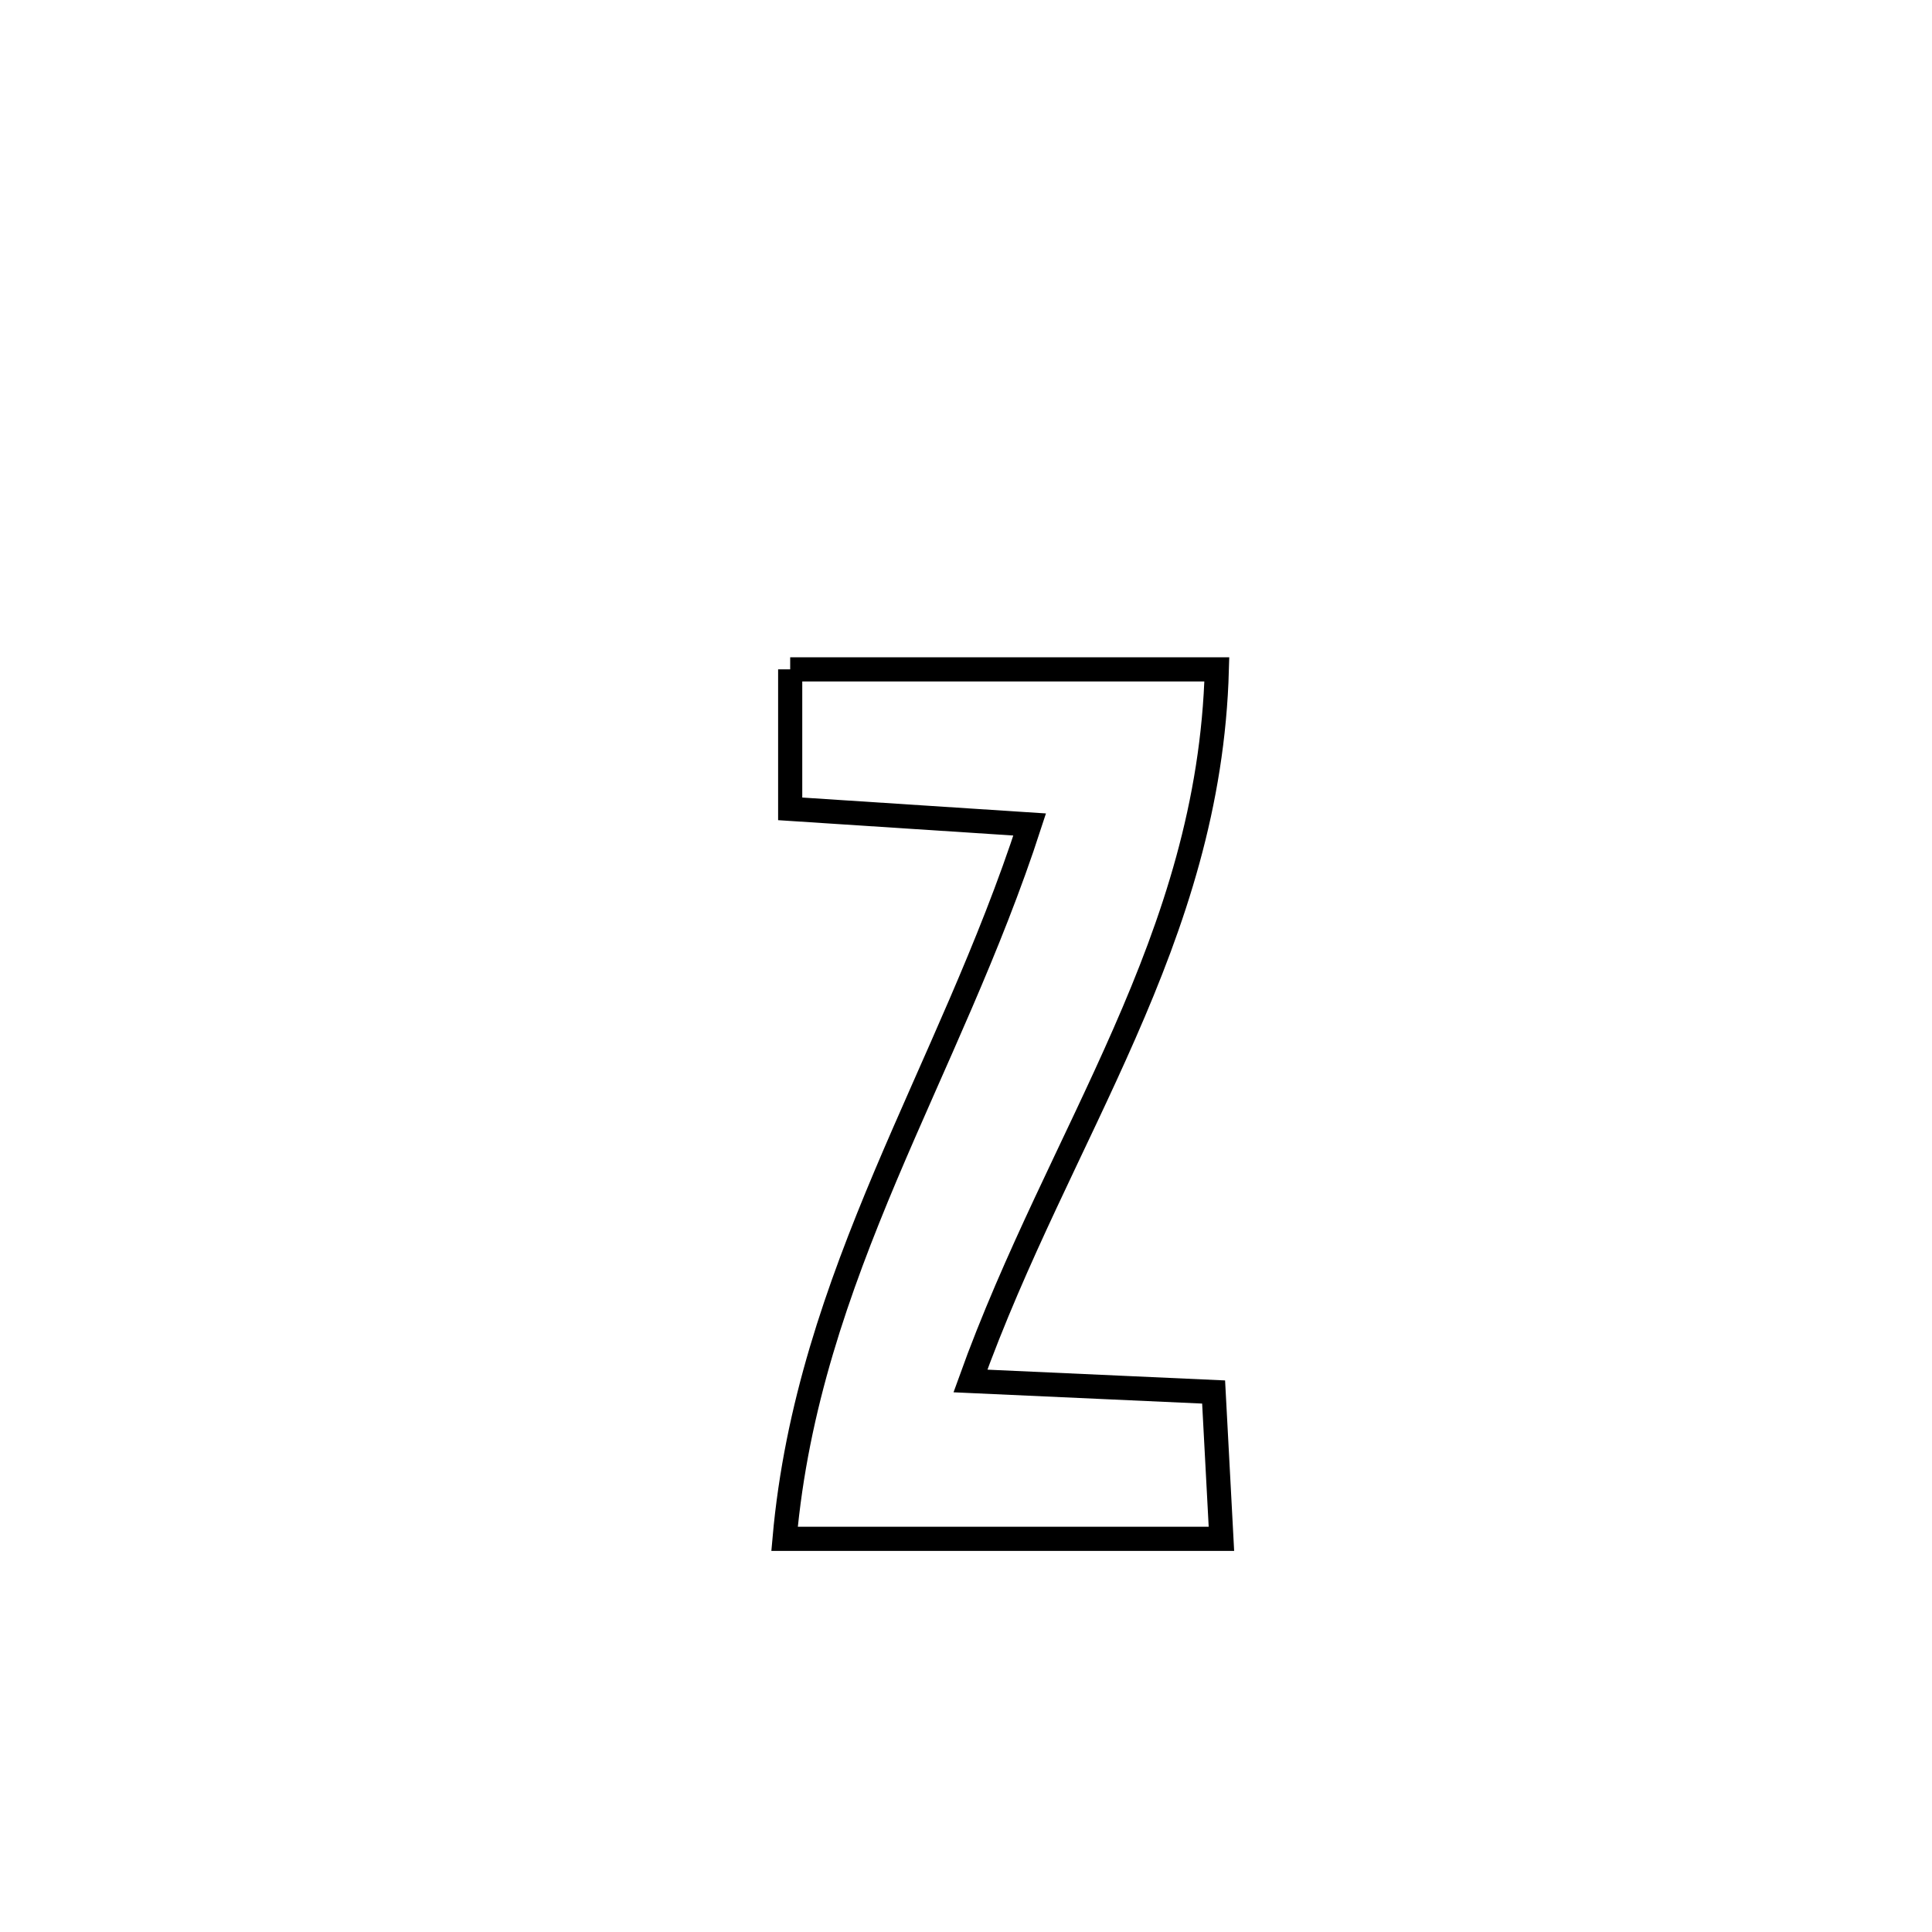 <svg xmlns="http://www.w3.org/2000/svg" viewBox="0.0 0.0 24.0 24.0" height="200px" width="200px"><path fill="none" stroke="black" stroke-width=".3" stroke-opacity="1.0"  filling="0" d="M9.816 8.315 L9.816 8.315 C11.583 8.315 13.35 8.315 15.116 8.315 L15.116 8.315 C15.07 10.001 14.583 11.437 13.968 12.839 C13.354 14.241 12.611 15.608 12.055 17.155 L12.055 17.155 C13.062 17.201 14.069 17.247 15.076 17.292 L15.076 17.292 C15.109 17.9 15.141 18.508 15.173 19.116 L15.173 19.116 C13.364 19.116 11.555 19.116 9.746 19.116 L9.746 19.116 C9.892 17.471 10.403 16.025 11.002 14.603 C11.602 13.182 12.29 11.786 12.791 10.242 L12.791 10.242 C11.8 10.178 10.808 10.113 9.816 10.048 L9.816 10.048 C9.816 9.471 9.816 8.893 9.816 8.315 L9.816 8.315"></path></svg>